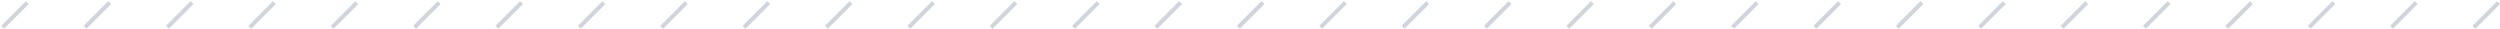 <svg width="1218" height="14" viewBox="0 0 1218 14" fill="none" xmlns="http://www.w3.org/2000/svg">
<line x1="1.293" y1="13.293" x2="13.293" y2="1.293" stroke="#D0D5DD" stroke-width="2"/>
<line x1="41.426" y1="13.293" x2="53.426" y2="1.293" stroke="#D0D5DD" stroke-width="2"/>
<line x1="81.56" y1="13.293" x2="93.56" y2="1.293" stroke="#D0D5DD" stroke-width="2"/>
<line x1="121.693" y1="13.293" x2="133.693" y2="1.293" stroke="#D0D5DD" stroke-width="2"/>
<line x1="161.826" y1="13.293" x2="173.826" y2="1.293" stroke="#D0D5DD" stroke-width="2"/>
<line x1="201.96" y1="13.293" x2="213.96" y2="1.293" stroke="#D0D5DD" stroke-width="2"/>
<line x1="242.093" y1="13.293" x2="254.093" y2="1.293" stroke="#D0D5DD" stroke-width="2"/>
<line x1="282.226" y1="13.293" x2="294.226" y2="1.293" stroke="#D0D5DD" stroke-width="2"/>
<line x1="322.36" y1="13.293" x2="334.36" y2="1.293" stroke="#D0D5DD" stroke-width="2"/>
<line x1="362.493" y1="13.293" x2="374.493" y2="1.293" stroke="#D0D5DD" stroke-width="2"/>
<line x1="402.626" y1="13.293" x2="414.626" y2="1.293" stroke="#D0D5DD" stroke-width="2"/>
<line x1="442.76" y1="13.293" x2="454.76" y2="1.293" stroke="#D0D5DD" stroke-width="2"/>
<line x1="482.893" y1="13.293" x2="494.893" y2="1.293" stroke="#D0D5DD" stroke-width="2"/>
<line x1="523.026" y1="13.293" x2="535.026" y2="1.293" stroke="#D0D5DD" stroke-width="2"/>
<line x1="563.159" y1="13.293" x2="575.159" y2="1.293" stroke="#D0D5DD" stroke-width="2"/>
<line x1="603.293" y1="13.293" x2="615.293" y2="1.293" stroke="#D0D5DD" stroke-width="2"/>
<line x1="643.426" y1="13.293" x2="655.426" y2="1.293" stroke="#D0D5DD" stroke-width="2"/>
<line x1="683.559" y1="13.293" x2="695.559" y2="1.293" stroke="#D0D5DD" stroke-width="2"/>
<line x1="723.693" y1="13.293" x2="735.693" y2="1.293" stroke="#D0D5DD" stroke-width="2"/>
<line x1="763.826" y1="13.293" x2="775.826" y2="1.293" stroke="#D0D5DD" stroke-width="2"/>
<line x1="803.959" y1="13.293" x2="815.959" y2="1.293" stroke="#D0D5DD" stroke-width="2"/>
<line x1="844.093" y1="13.293" x2="856.093" y2="1.293" stroke="#D0D5DD" stroke-width="2"/>
<line x1="884.226" y1="13.293" x2="896.226" y2="1.293" stroke="#D0D5DD" stroke-width="2"/>
<line x1="924.359" y1="13.293" x2="936.359" y2="1.293" stroke="#D0D5DD" stroke-width="2"/>
<line x1="964.492" y1="13.293" x2="976.492" y2="1.293" stroke="#D0D5DD" stroke-width="2"/>
<line x1="1004.63" y1="13.293" x2="1016.63" y2="1.293" stroke="#D0D5DD" stroke-width="2"/>
<line x1="1044.76" y1="13.293" x2="1056.76" y2="1.293" stroke="#D0D5DD" stroke-width="2"/>
<line x1="1084.89" y1="13.293" x2="1096.89" y2="1.293" stroke="#D0D5DD" stroke-width="2"/>
<line x1="1125.03" y1="13.293" x2="1137.03" y2="1.293" stroke="#D0D5DD" stroke-width="2"/>
<line x1="1165.16" y1="13.293" x2="1177.16" y2="1.293" stroke="#D0D5DD" stroke-width="2"/>
<line x1="1205.29" y1="13.293" x2="1217.29" y2="1.293" stroke="#D0D5DD" stroke-width="2"/>
</svg>
